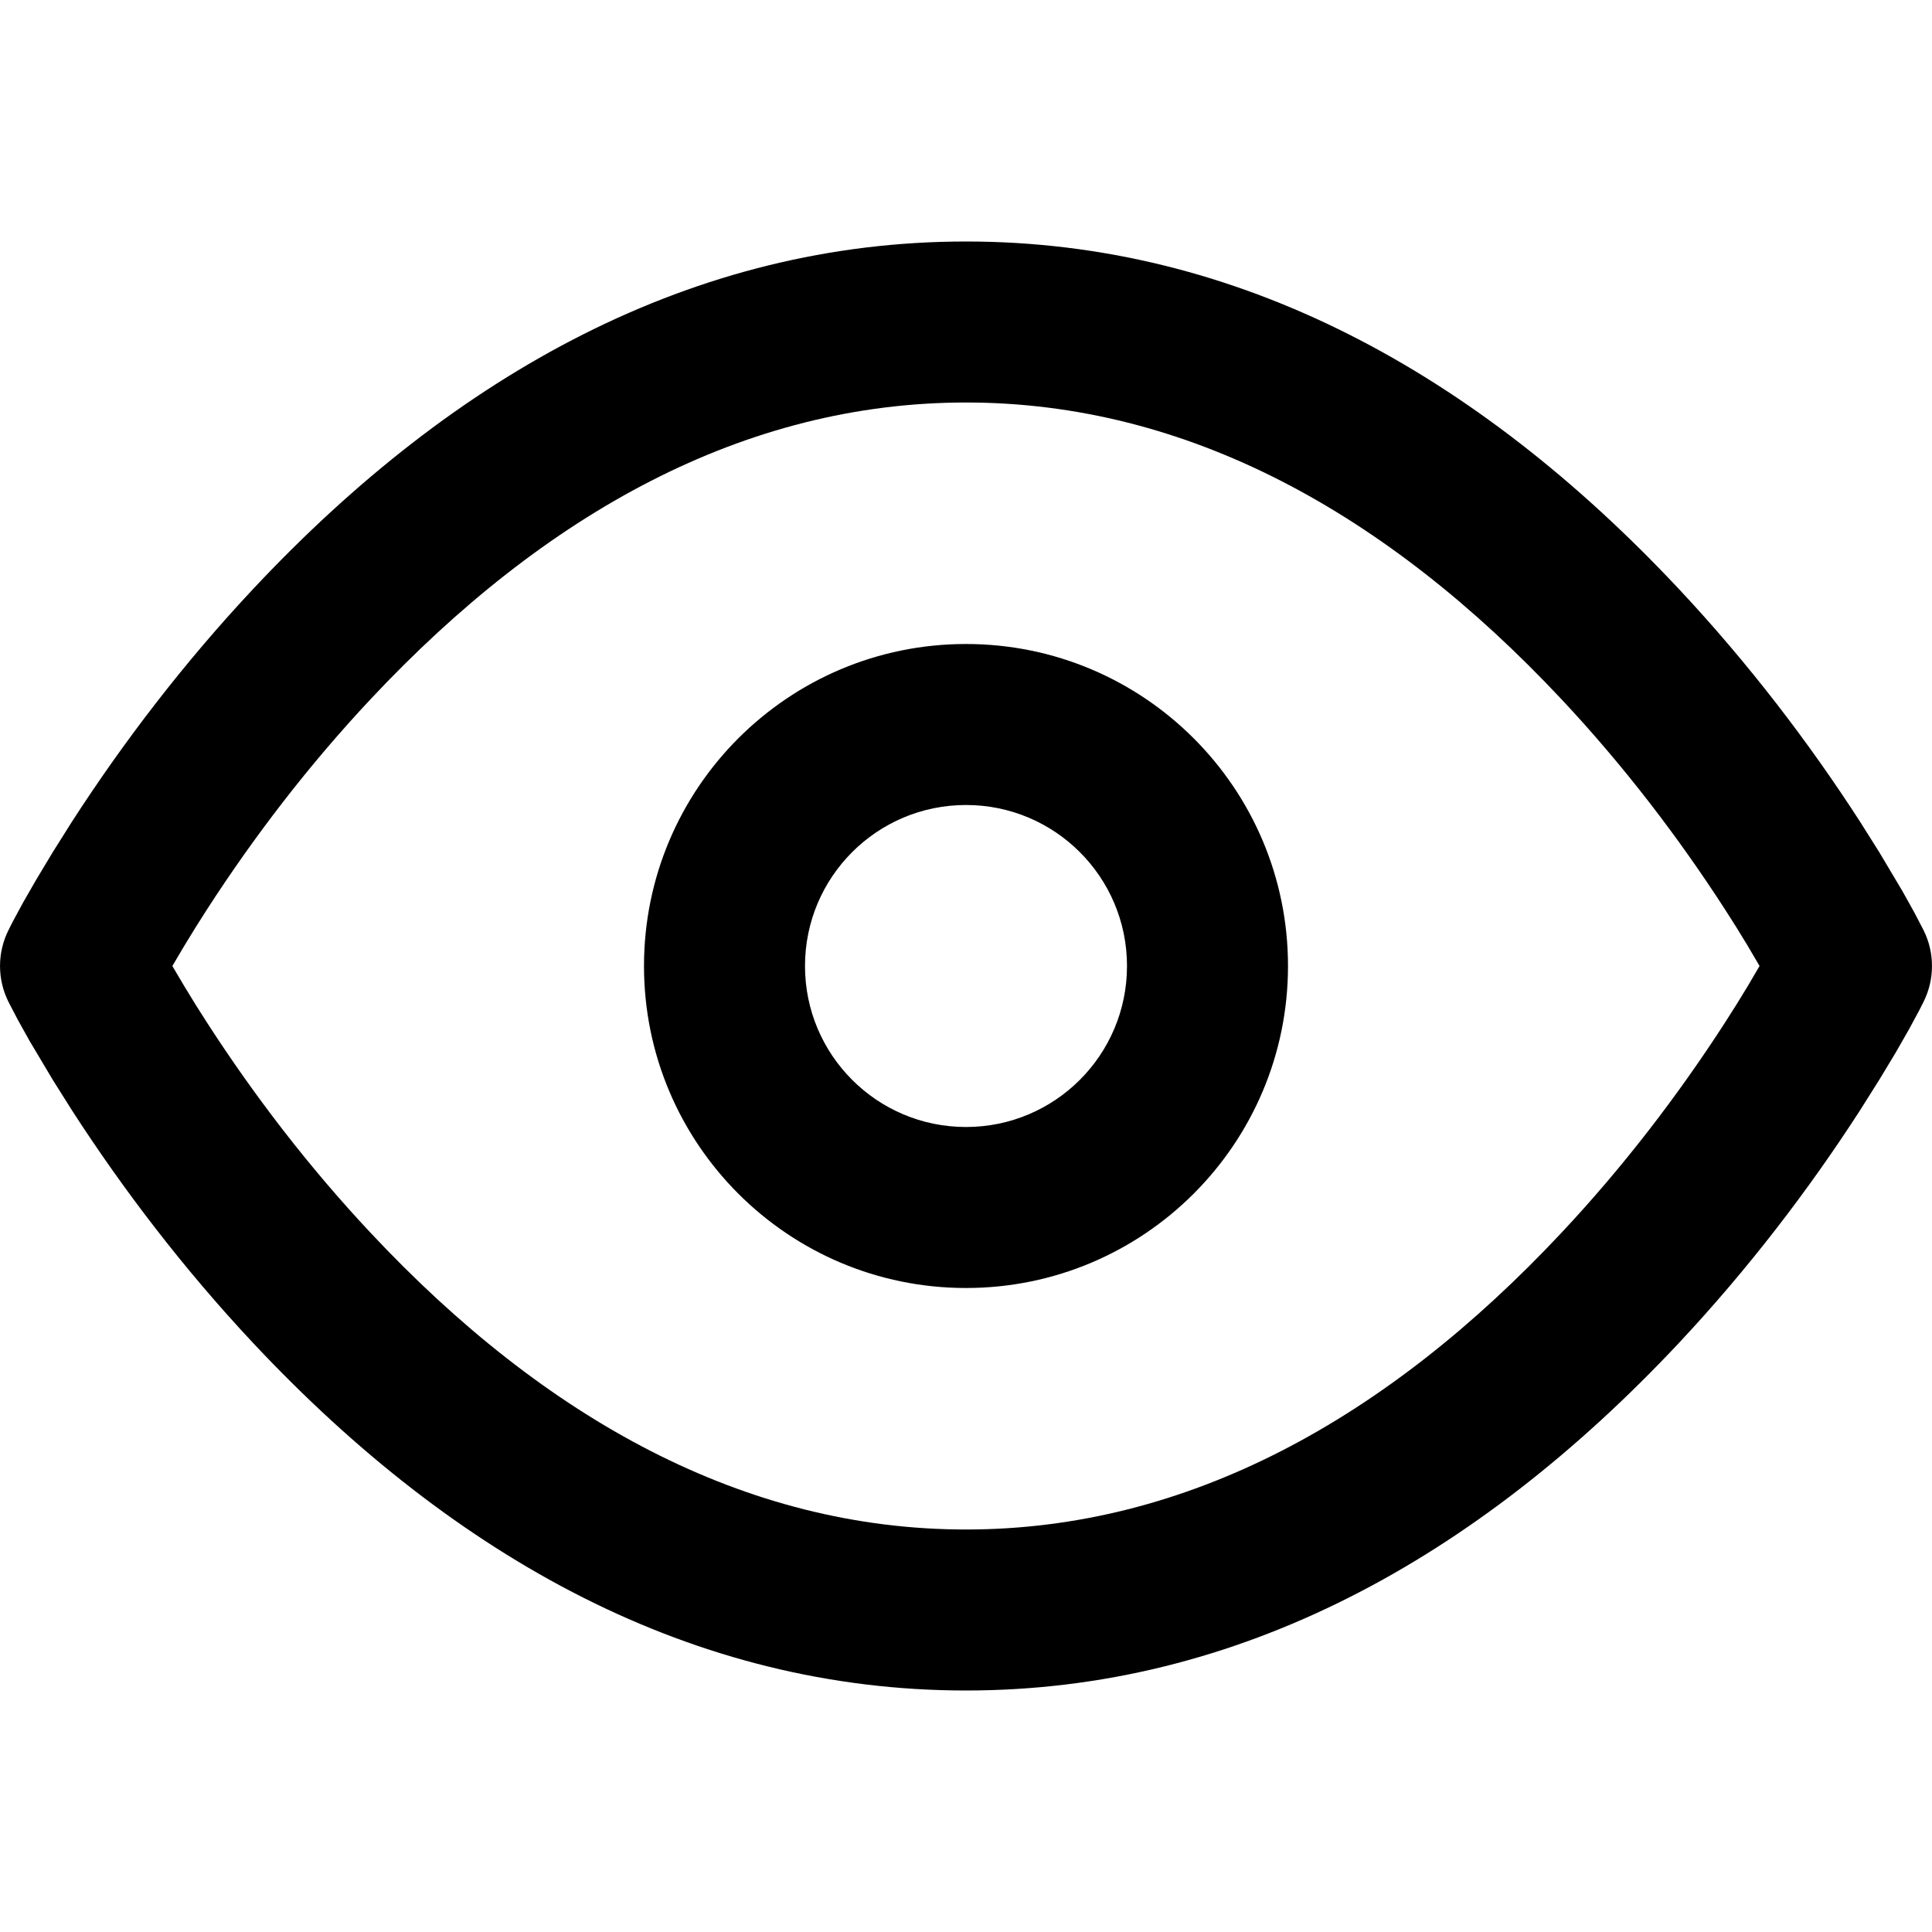 <svg xmlns="http://www.w3.org/2000/svg" xmlns:xlink="http://www.w3.org/1999/xlink" fill="none" version="1.1" width="24" height="24" viewBox="0 0 24 24"><defs><clipPath id="master_svg0_11_9409"><rect x="0" y="0" width="24" height="24" rx="0"/></clipPath></defs><g style="mix-blend-mode:passthrough" clip-path="url(#master_svg0_11_9409)"><g style="mix-blend-mode:passthrough"><path d="M12,3C15.38,3,18.339,4.632,20.855,7.316C21.719,8.238,22.47,9.222,23.106,10.207C23.106,10.207,23.344,10.585,23.344,10.585C23.344,10.585,23.634,11.072,23.634,11.072C23.634,11.072,23.782,11.338,23.782,11.338C23.782,11.338,23.894,11.553,23.894,11.553C24.035,11.834,24.035,12.166,23.894,12.447C23.879,12.478,23.862,12.512,23.843,12.548C23.843,12.548,23.713,12.789,23.713,12.789C23.713,12.789,23.547,13.079,23.547,13.079C23.547,13.079,23.344,13.415,23.344,13.415C23.344,13.415,23.106,13.793,23.106,13.793C22.47,14.778,21.719,15.762,20.855,16.684C18.339,19.367,15.38,21,12,21C8.62,21,5.661,19.367,3.145,16.684C2.281,15.762,1.53,14.778,0.894,13.793C0.894,13.793,0.656,13.415,0.656,13.415C0.656,13.415,0.366,12.928,0.366,12.928C0.366,12.928,0.218,12.662,0.218,12.662C0.218,12.662,0.106,12.447,0.106,12.447C-0.035,12.166,-0.035,11.834,0.106,11.553C0.121,11.522,0.138,11.488,0.157,11.452C0.157,11.452,0.287,11.211,0.287,11.211C0.287,11.211,0.454,10.921,0.454,10.921C0.454,10.921,0.656,10.585,0.656,10.585C0.656,10.585,0.894,10.207,0.894,10.207C1.53,9.222,2.281,8.238,3.145,7.316C5.661,4.632,8.62,3,12,3C12,3,12,3,12,3ZM12,5C9.255,5,6.776,6.368,4.605,8.684C3.828,9.512,3.149,10.403,2.574,11.293C2.474,11.448,2.381,11.597,2.295,11.74C2.295,11.74,2.141,12,2.141,12C2.141,12,2.295,12.26,2.295,12.26C2.295,12.26,2.429,12.479,2.429,12.479C2.429,12.479,2.574,12.707,2.574,12.707C3.149,13.597,3.828,14.488,4.605,15.316C6.776,17.633,9.255,19,12,19C14.745,19,17.224,17.633,19.395,15.316C20.172,14.488,20.851,13.597,21.426,12.707C21.526,12.552,21.619,12.403,21.705,12.26C21.705,12.26,21.858,12,21.858,12C21.858,12,21.705,11.74,21.705,11.74C21.705,11.74,21.571,11.521,21.571,11.521C21.571,11.521,21.426,11.293,21.426,11.293C20.851,10.403,20.172,9.512,19.395,8.684C17.224,6.368,14.745,5,12,5C12,5,12,5,12,5ZM12,8C14.209,8,16,9.791,16,12C16,14.209,14.209,16,12,16C9.791,16,8,14.209,8,12C8,9.791,9.791,8,12,8C12,8,12,8,12,8ZM12,10C10.895,10,10,10.895,10,12C10,13.105,10.895,14,12,14C13.105,14,14,13.105,14,12C14,10.895,13.105,10,12,10C12,10,12,10,12,10Z" fill="#000000" fill-opacity="1"/></g></g></svg>